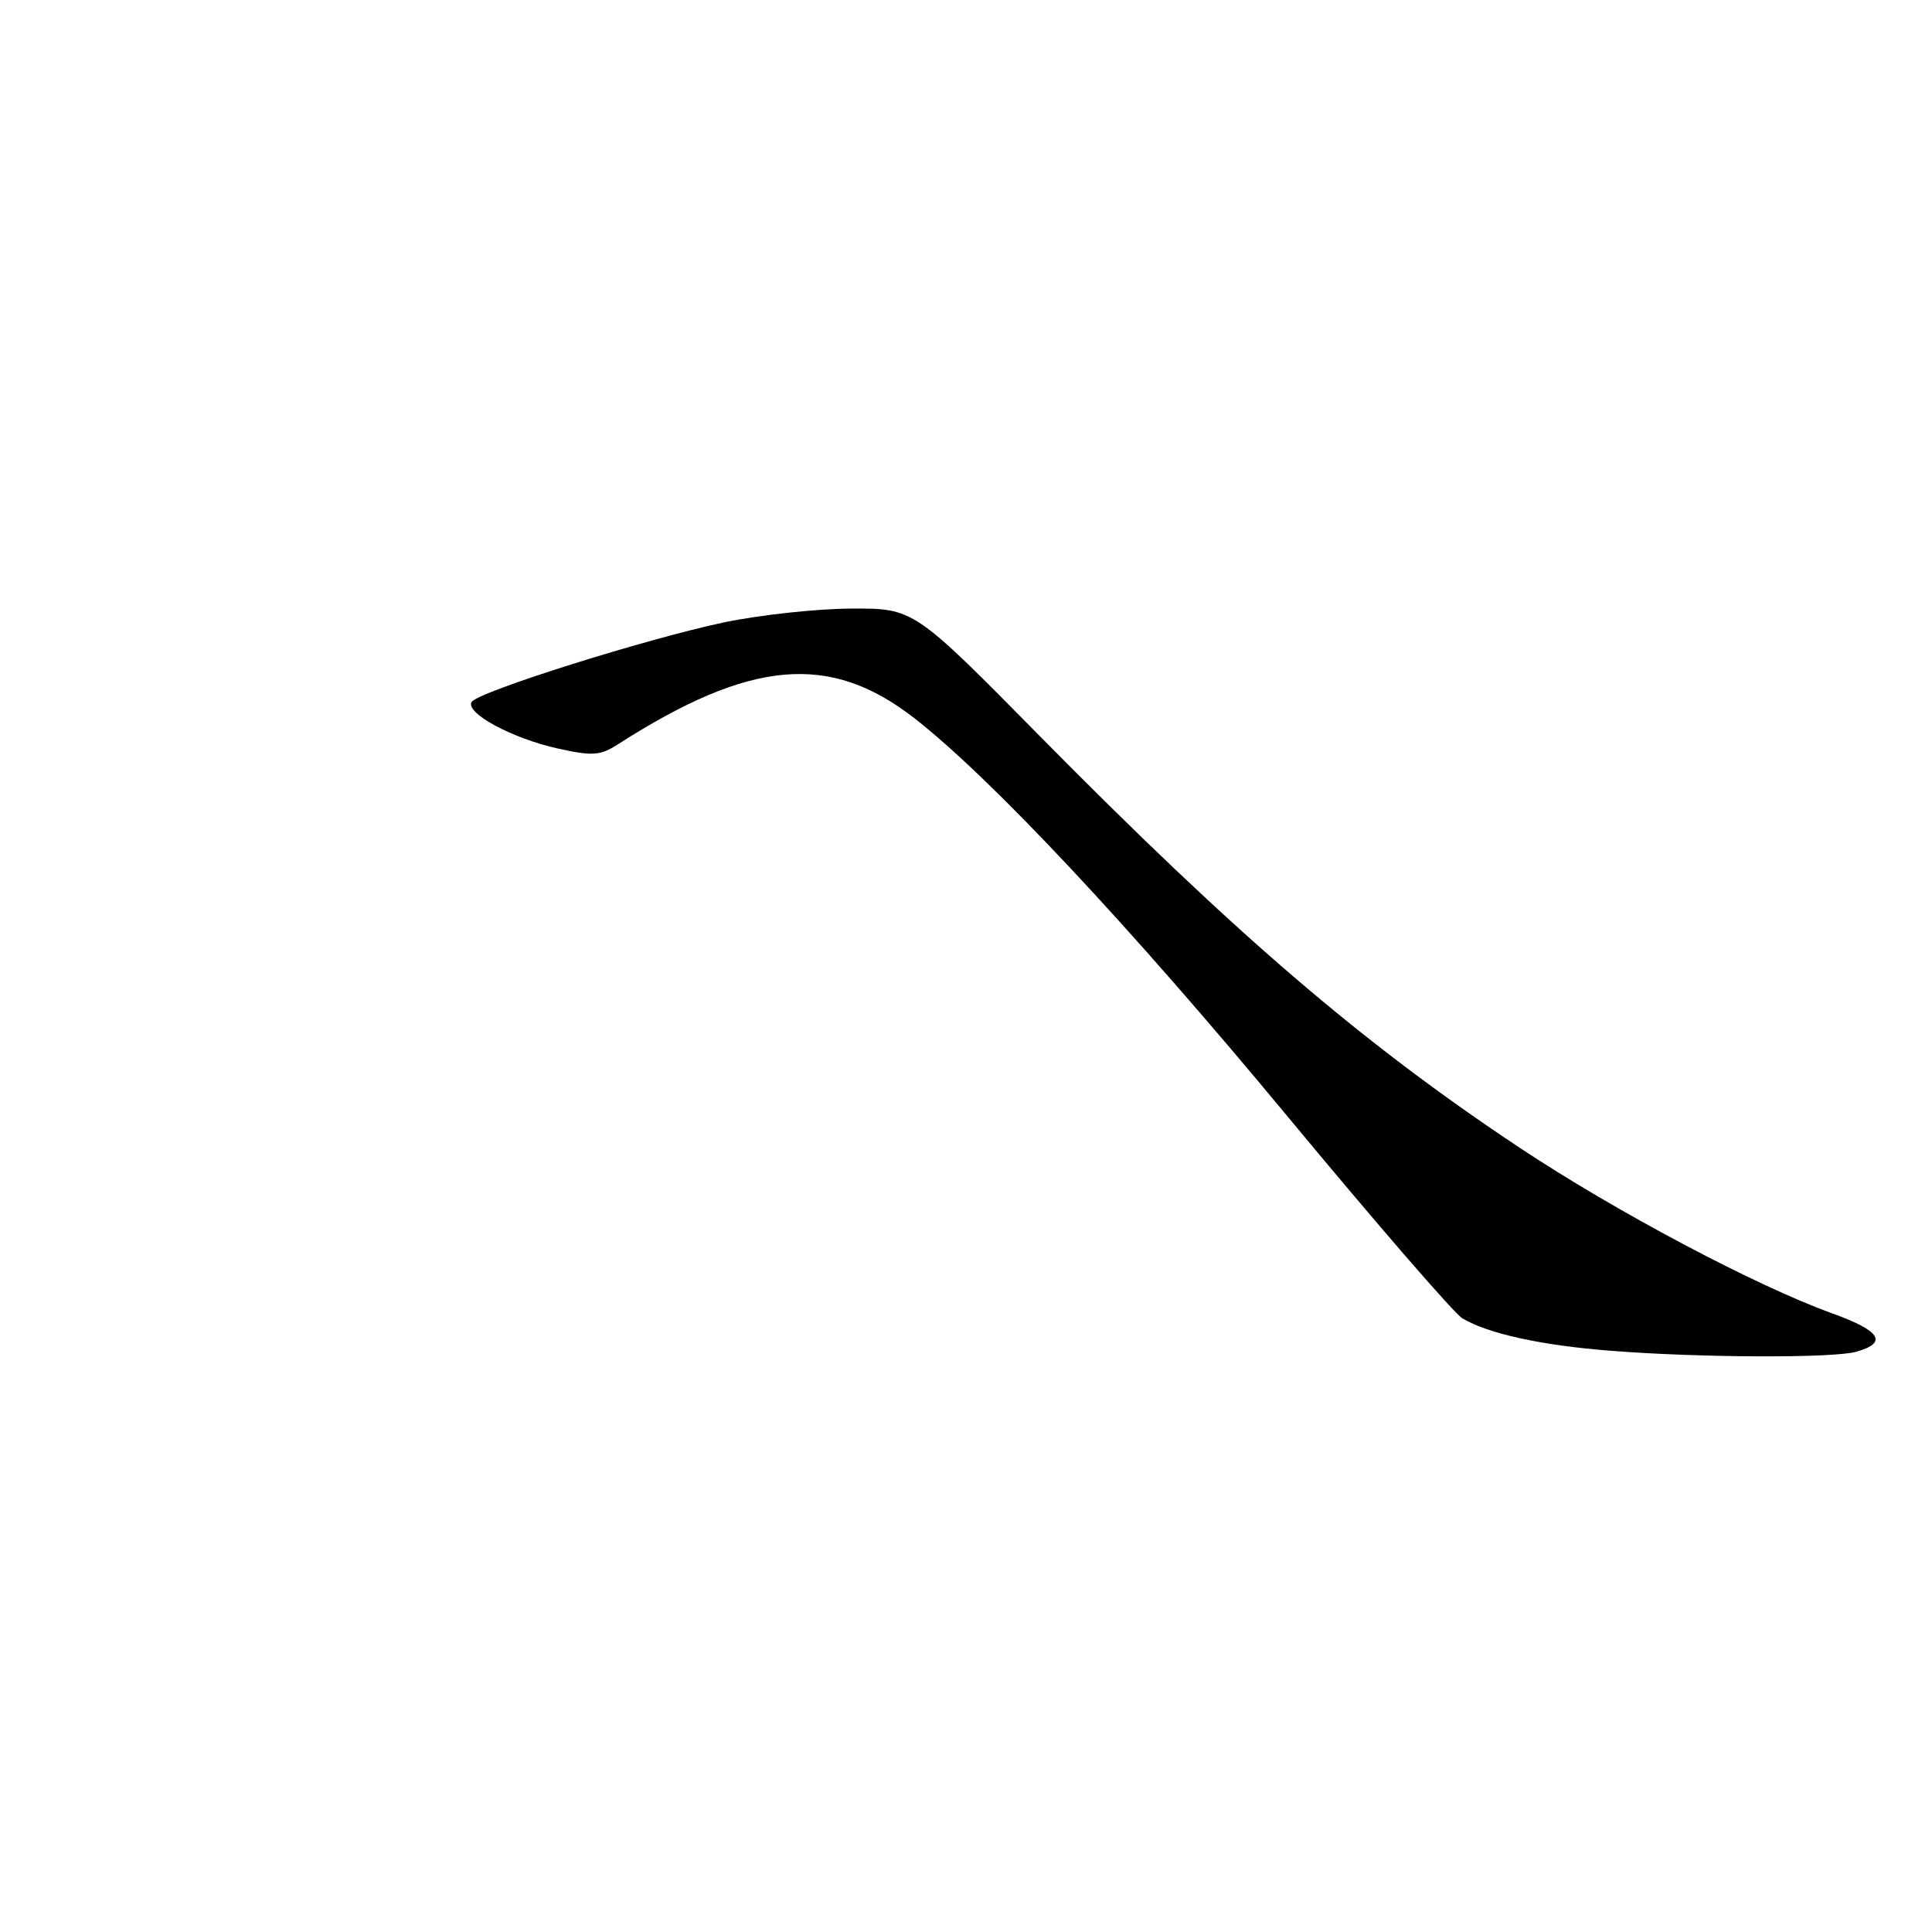 <?xml version="1.0" encoding="UTF-8" standalone="no"?>
<!DOCTYPE svg PUBLIC "-//W3C//DTD SVG 1.1//EN" "http://www.w3.org/Graphics/SVG/1.1/DTD/svg11.dtd" >
<svg xmlns="http://www.w3.org/2000/svg" xmlns:xlink="http://www.w3.org/1999/xlink" version="1.1" viewBox="0 0 256 256">
 <g >
 <path fill="currentColor"
d=" M 245.93 179.12 C 250.20 177.93 249.23 176.35 242.78 174.03 C 232.66 170.38 214.06 160.52 201.33 152.06 C 180.43 138.17 163.68 123.79 137.79 97.55 C 121.08 80.60 121.08 80.60 112.79 80.64 C 108.23 80.66 100.69 81.48 96.03 82.45 C 85.81 84.59 63.33 91.66 62.50 93.01 C 61.60 94.45 67.77 97.80 73.82 99.16 C 78.49 100.20 79.51 100.14 81.84 98.65 C 99.44 87.36 109.97 86.43 121.19 95.19 C 131.40 103.17 149.70 122.70 170.66 148.00 C 182.29 162.03 192.68 174.03 193.76 174.68 C 197.21 176.73 204.23 178.27 213.50 178.99 C 225.23 179.91 242.85 179.98 245.93 179.12 Z "/>
</g>
</svg>